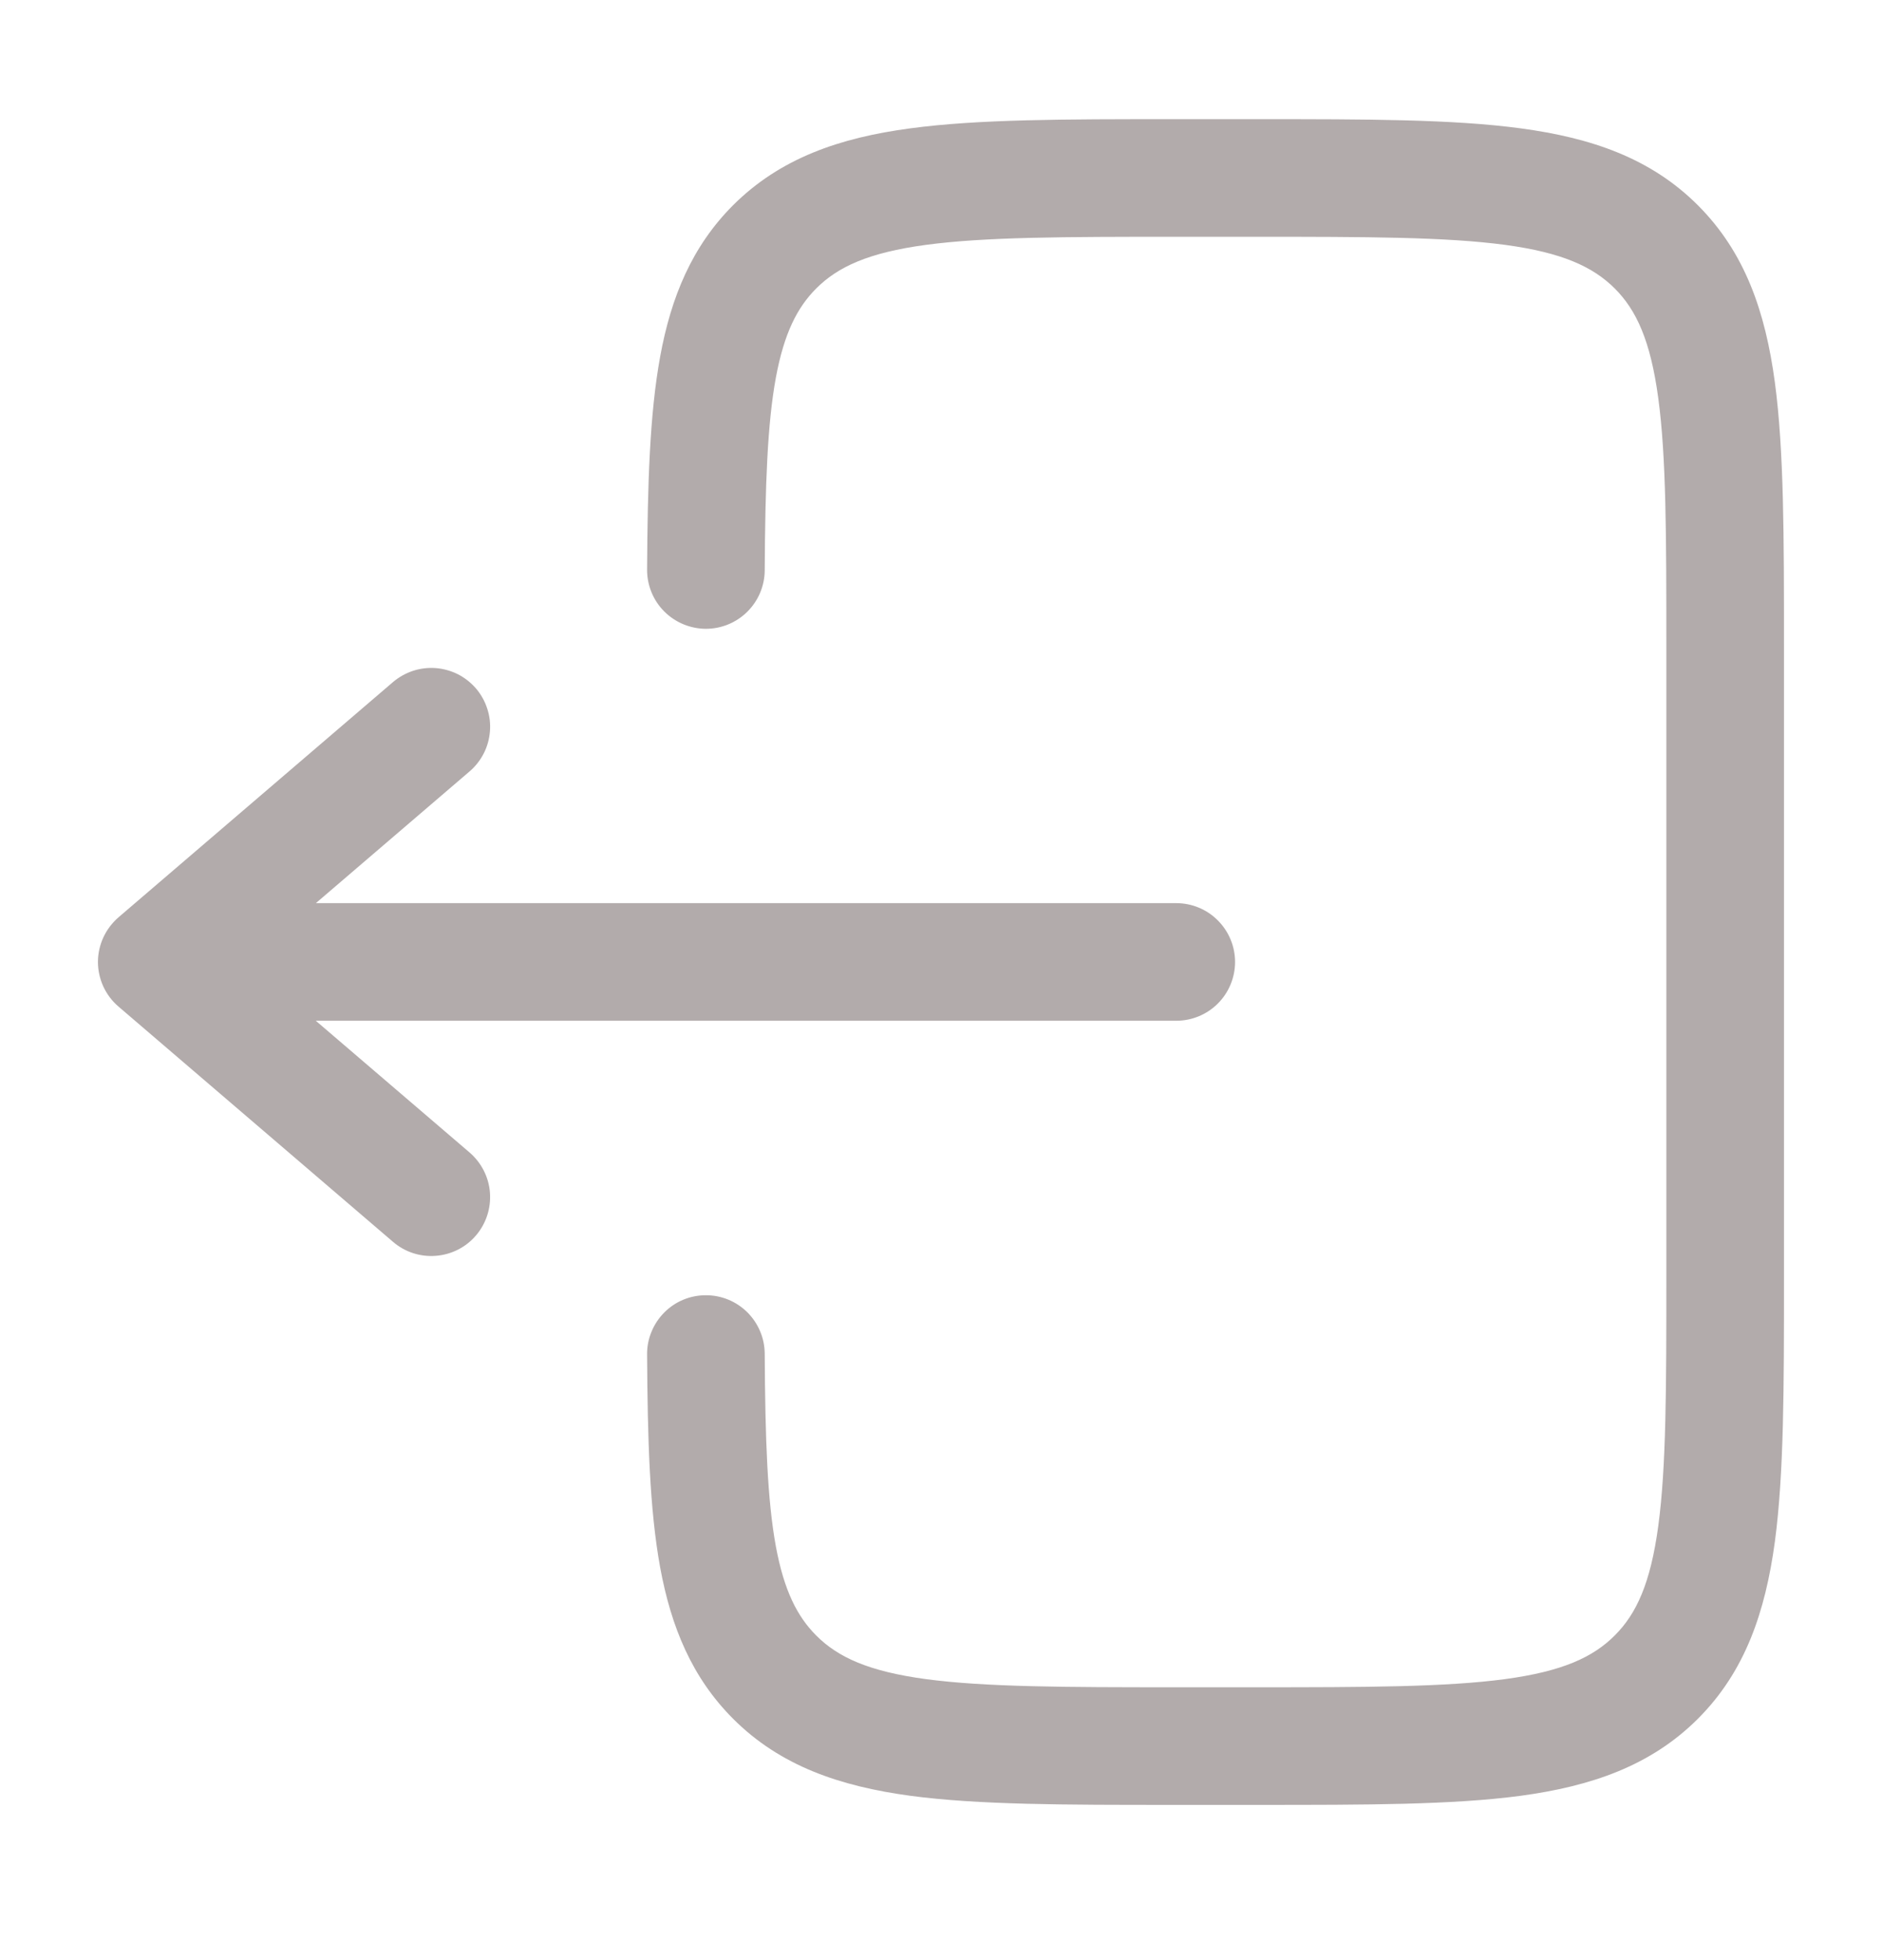 <svg width="24" height="25" viewBox="0 0 24 25" fill="none" xmlns="http://www.w3.org/2000/svg">
<path d="M14.945 1.52C13.578 1.52 12.475 1.52 11.608 1.637C10.708 1.757 9.95 2.017 9.348 2.618C8.824 3.143 8.558 3.788 8.419 4.546C8.284 5.283 8.258 6.184 8.252 7.266C8.251 7.464 8.329 7.656 8.469 7.797C8.609 7.938 8.799 8.018 8.998 8.02C9.197 8.021 9.388 7.943 9.529 7.803C9.671 7.663 9.751 7.472 9.752 7.274C9.758 6.181 9.786 5.406 9.894 4.817C9.999 4.251 10.166 3.922 10.409 3.679C10.686 3.402 11.075 3.222 11.809 3.123C12.564 3.022 13.565 3.02 15 3.02H16C17.436 3.02 18.437 3.022 19.192 3.123C19.926 3.222 20.314 3.403 20.592 3.679C20.868 3.956 21.048 4.344 21.147 5.079C21.249 5.833 21.25 6.835 21.25 8.27V16.27C21.25 17.704 21.249 18.706 21.147 19.462C21.048 20.195 20.868 20.584 20.591 20.86C20.314 21.137 19.926 21.317 19.192 21.416C18.437 21.517 17.436 21.52 16 21.52H15C13.565 21.52 12.564 21.517 11.808 21.416C11.075 21.317 10.686 21.137 10.409 20.86C10.166 20.616 9.999 20.288 9.894 19.723C9.786 19.134 9.758 18.358 9.752 17.265C9.751 17.167 9.732 17.07 9.693 16.979C9.655 16.888 9.599 16.806 9.529 16.736C9.459 16.667 9.376 16.612 9.285 16.575C9.194 16.538 9.096 16.519 8.998 16.52C8.899 16.52 8.802 16.54 8.711 16.578C8.62 16.616 8.538 16.672 8.469 16.742C8.4 16.812 8.345 16.895 8.308 16.986C8.27 17.077 8.251 17.175 8.252 17.273C8.258 18.355 8.284 19.256 8.419 19.994C8.559 20.752 8.824 21.396 9.349 21.922C9.95 22.523 10.709 22.782 11.609 22.904C12.475 23.02 13.578 23.02 14.945 23.02H16.055C17.423 23.02 18.525 23.02 19.392 22.904C20.292 22.782 21.05 22.523 21.652 21.922C22.254 21.32 22.512 20.561 22.634 19.662C22.75 18.794 22.75 17.692 22.75 16.325V8.215C22.75 6.848 22.75 5.745 22.634 4.878C22.513 3.978 22.254 3.22 21.652 2.618C21.05 2.016 20.292 1.758 19.392 1.637C18.525 1.52 17.422 1.52 16.055 1.52H14.945Z" fill="#B2ABAB"/>
<path d="M15 11.519C15.199 11.519 15.39 11.598 15.53 11.739C15.671 11.88 15.75 12.07 15.75 12.269C15.75 12.468 15.671 12.659 15.53 12.8C15.39 12.94 15.199 13.019 15 13.019H4.027L5.988 14.699C6.139 14.829 6.233 15.013 6.248 15.211C6.263 15.41 6.199 15.606 6.07 15.757C5.941 15.909 5.756 16.002 5.558 16.017C5.36 16.033 5.163 15.969 5.012 15.839L1.512 12.839C1.43 12.769 1.364 12.682 1.318 12.583C1.273 12.485 1.249 12.378 1.249 12.269C1.249 12.161 1.273 12.054 1.318 11.956C1.364 11.857 1.43 11.77 1.512 11.699L5.012 8.699C5.087 8.635 5.174 8.587 5.267 8.556C5.361 8.525 5.46 8.514 5.558 8.521C5.656 8.529 5.752 8.556 5.84 8.6C5.928 8.645 6.006 8.707 6.07 8.781C6.134 8.856 6.183 8.943 6.213 9.037C6.244 9.13 6.256 9.229 6.248 9.327C6.24 9.426 6.214 9.521 6.169 9.609C6.124 9.697 6.063 9.775 5.988 9.839L4.028 11.519H15Z" fill="#B2ABAB"/>
</svg>
